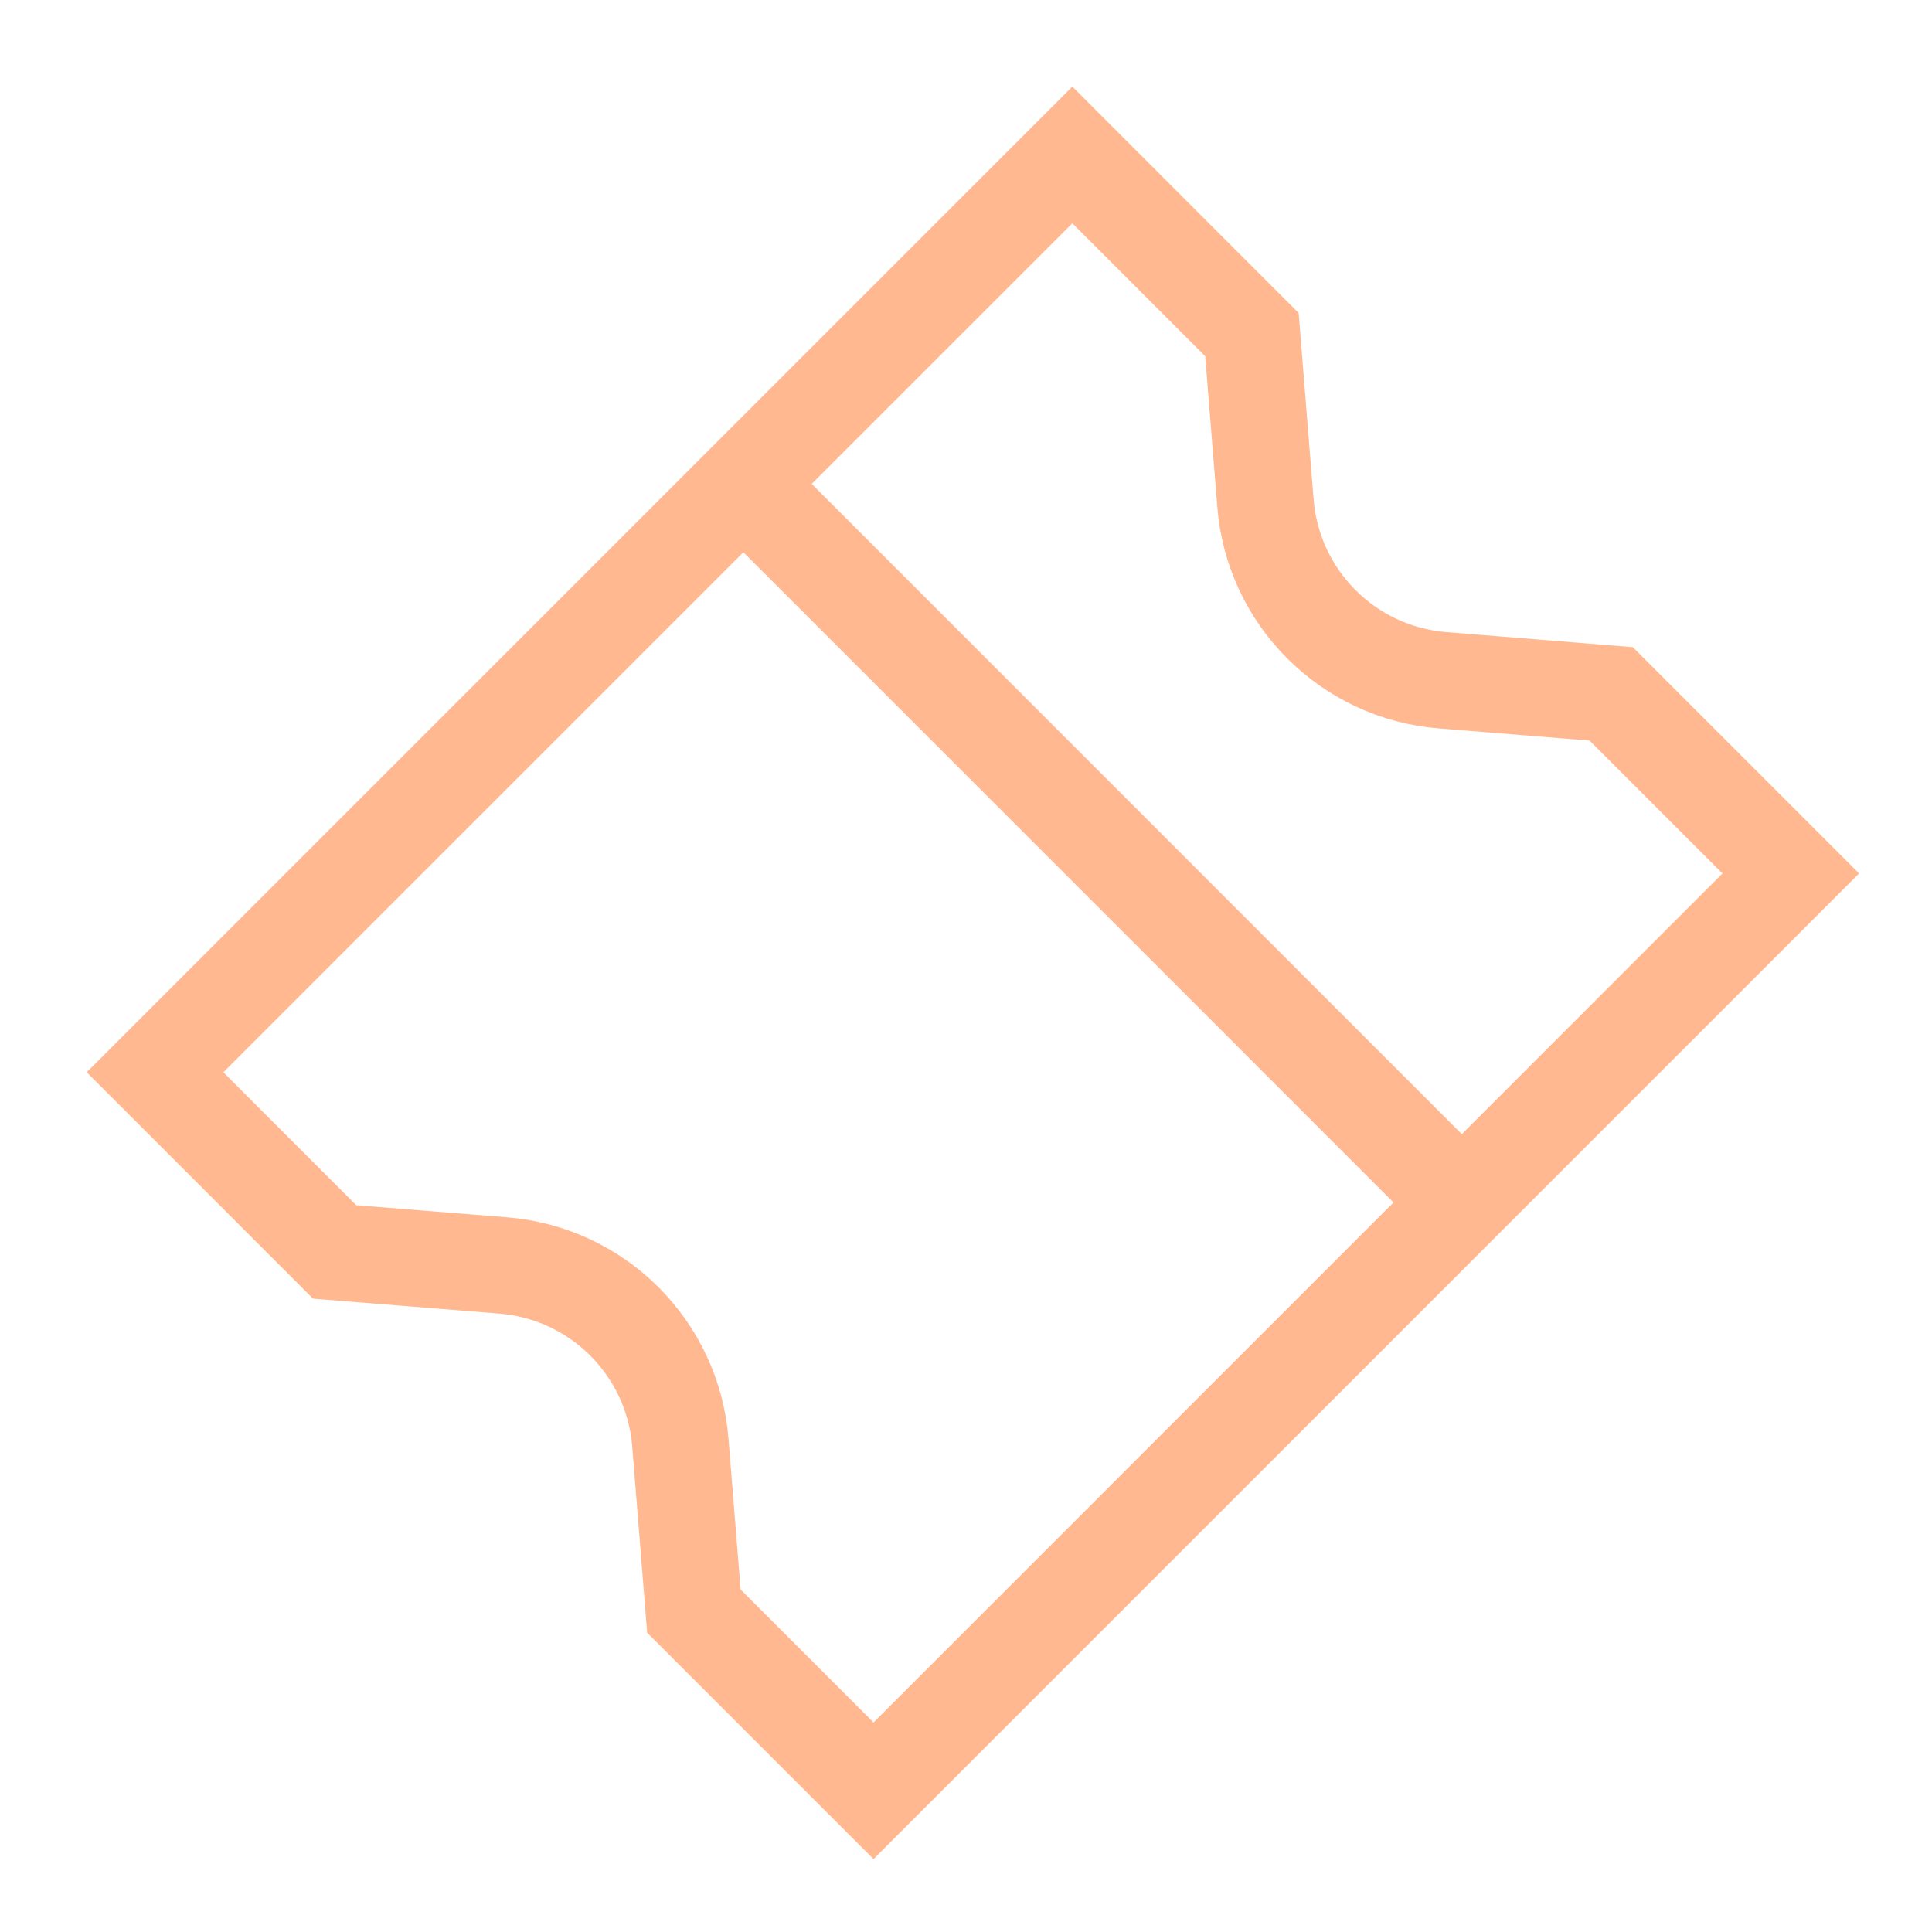 <svg width="20" height="20" viewBox="0 0 20 20" fill="none" xmlns="http://www.w3.org/2000/svg">
<path d="M11.101 1.604L12.96 3.464L13.1 5.209C13.179 6.187 13.956 6.964 14.934 7.042L16.679 7.183L18.538 9.042L9.043 18.538L7.183 16.678L7.043 14.933C6.964 13.955 6.188 13.179 5.209 13.1L3.464 12.96L1.605 11.1L11.101 1.604Z" stroke="#FFB890"/>
<line x1="7.914" y1="5.228" x2="14.914" y2="12.229" stroke="#FFB890"/>
</svg>
